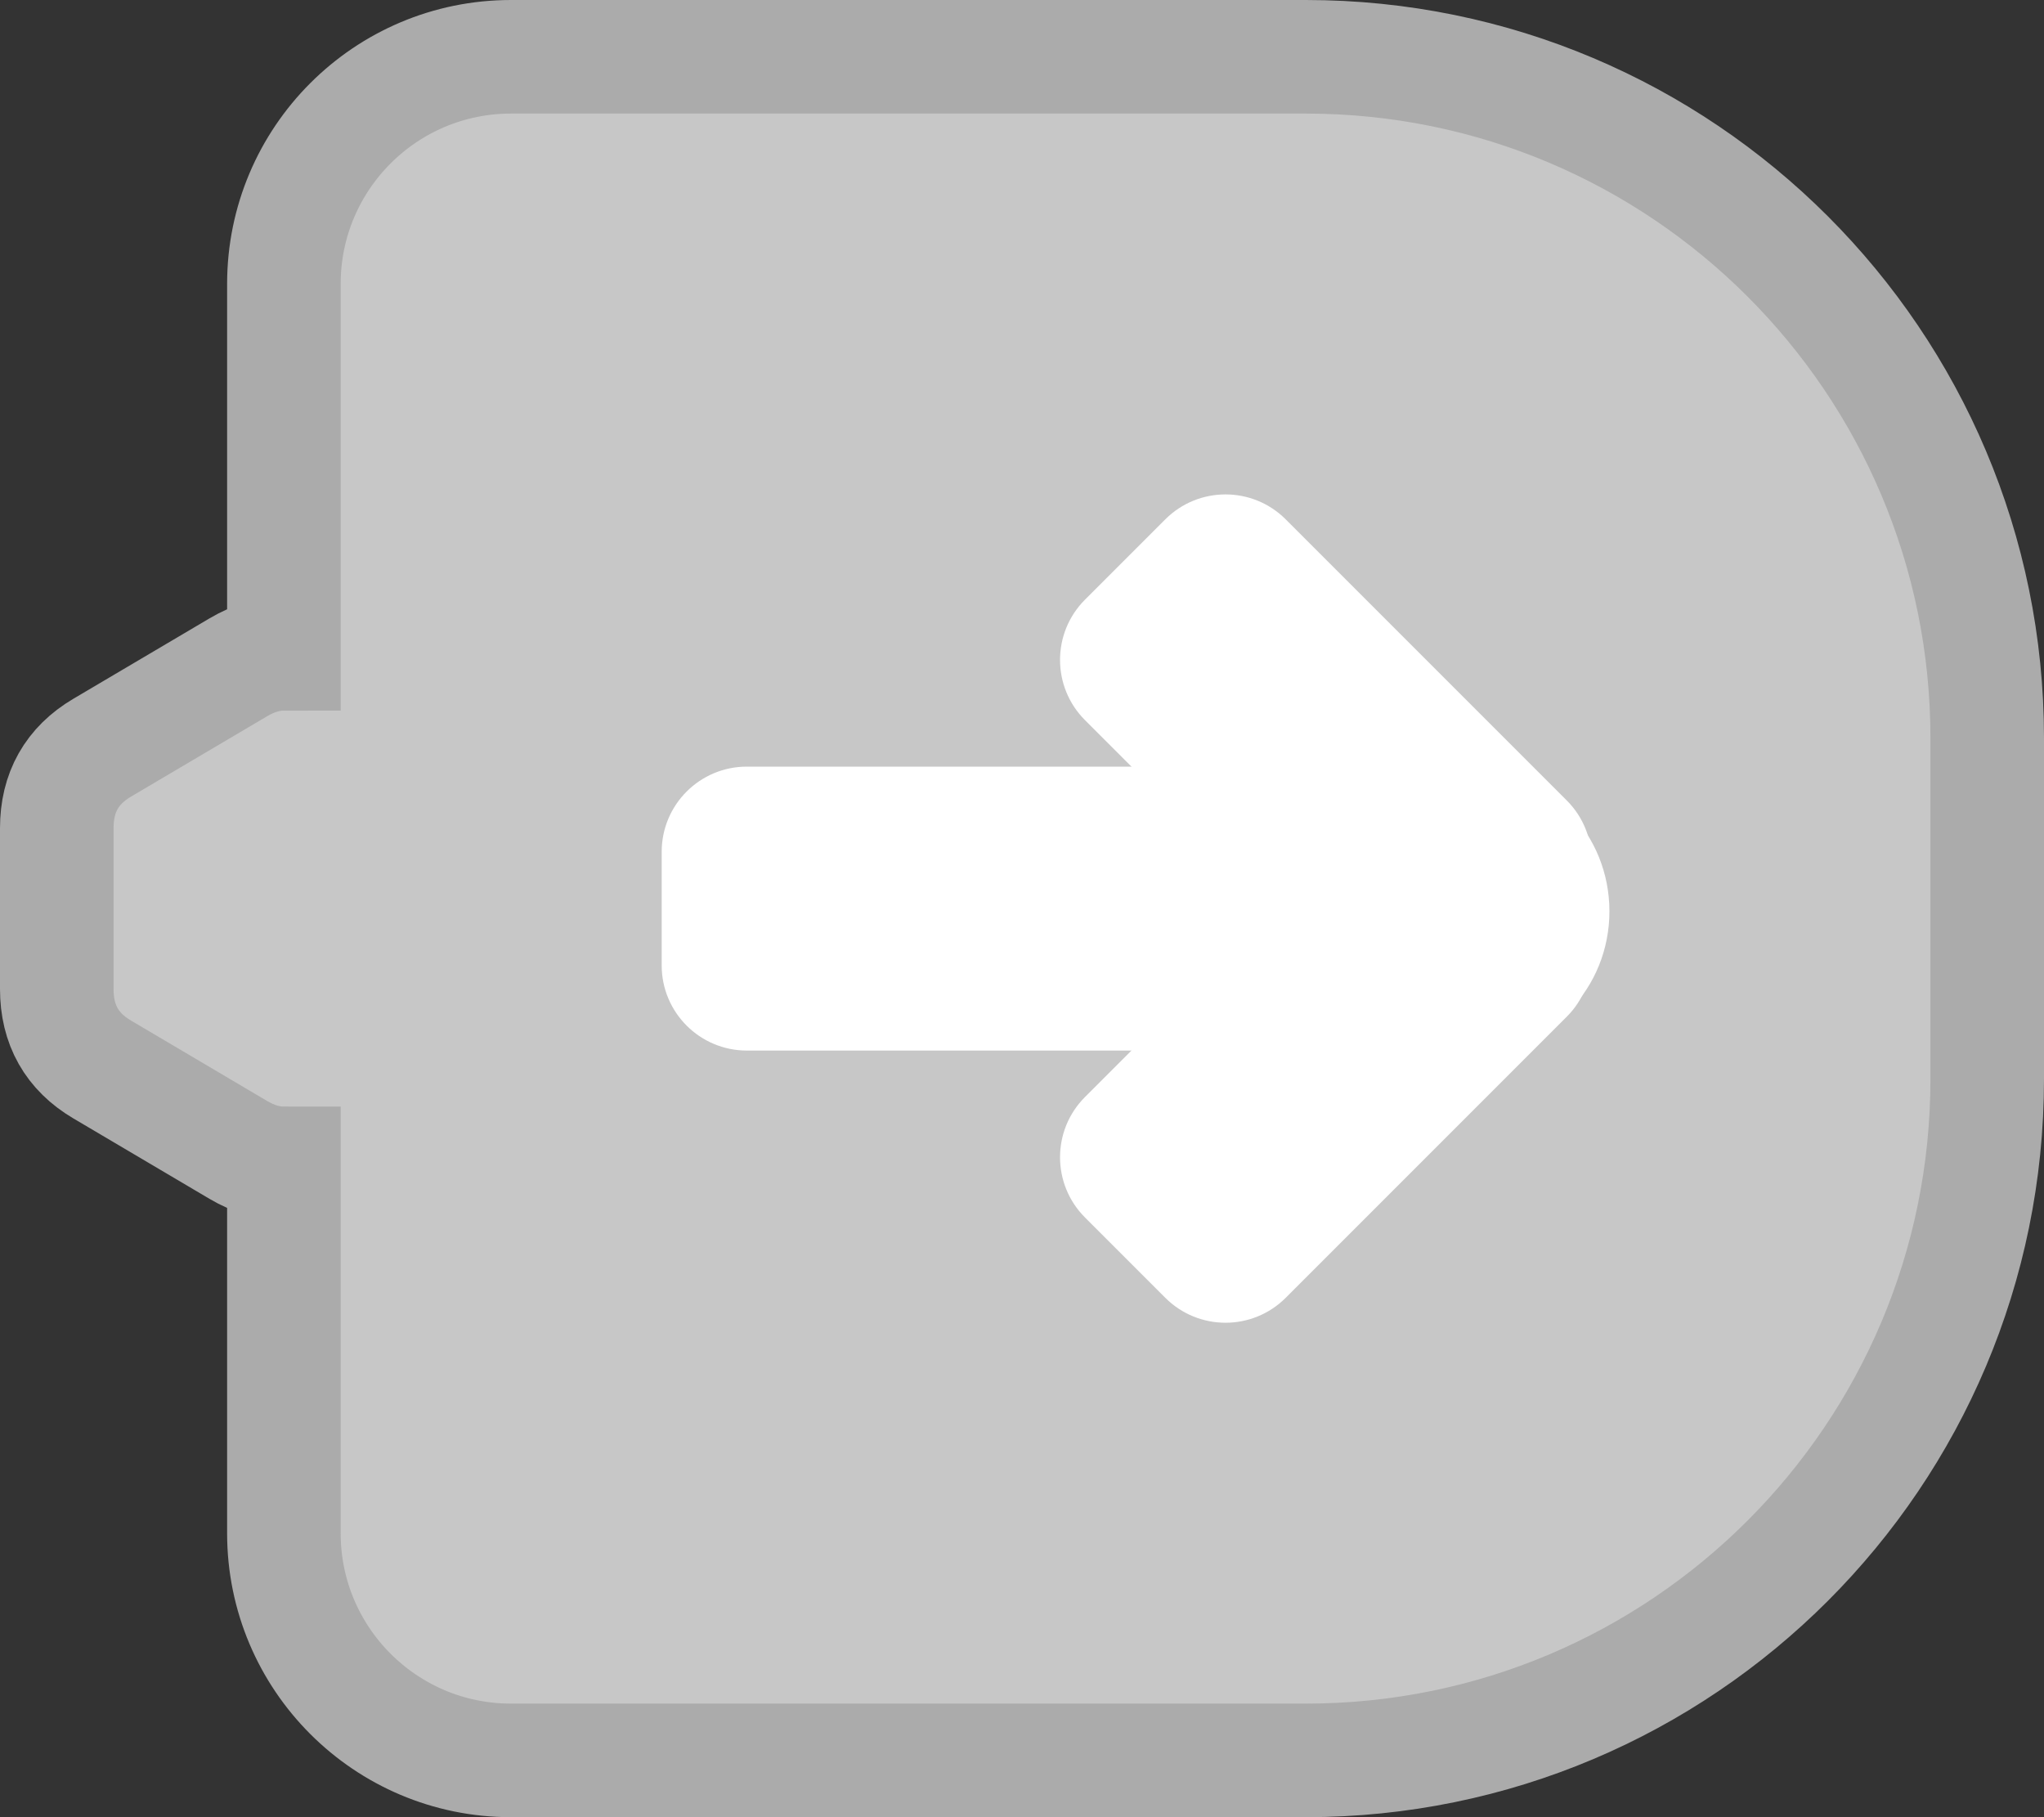 <svg version="1.1" xmlns="http://www.w3.org/2000/svg" xmlns:xlink="http://www.w3.org/1999/xlink" width="72" height="64" viewBox="0,0,72,64"><rect x="0" y="0" width="72" height="64" fill="#333333" stroke="none"/><g transform="translate(-200,-148)"><g data-paper-data="{&quot;isPaintingLayer&quot;:true}" fill-rule="nonzero" stroke-linecap="butt" stroke-linejoin="miter" stroke-miterlimit="10" stroke-dasharray="" stroke-dashoffset="0" style="mix-blend-mode: normal"><path d="M218,150h28c13.255,0 24,10.745 24,24v12c0,13.255 -10.745,24 -24,24h-28c-4.418,0 -8,-3.582 -8,-8v-13.027c-0.534,0 -1.068,-0.157 -1.602,-0.472l-4.798,-2.834c-1.067,-0.629 -1.6,-1.574 -1.6,-2.833v-5.667c0,-1.259 0.533,-2.204 1.6,-2.834l4.798,-2.833c0.534,-0.315 1.068,-0.473 1.602,-0.473v-13.027c0,-4.418 3.582,-8 8,-8z" fill="#c7c7c7" stroke="#ababab" stroke-width="4"/><g fill="#ffffff" stroke="none"><path d="M223.308,178c0,-1.657 1.343,-3 3,-3l18,0c1.657,0 3,1.343 3,3v4c0,1.657 -1.343,3 -3,3l-18,0c-1.657,0 -3,-1.343 -3,-3z" stroke-width="0.8"/><path d="M241.047,166.292c1.172,-1.172 3.071,-1.172 4.243,0l9.899,9.899c1.172,1.172 1.172,3.071 0,4.243l-2.828,2.828c-1.172,1.172 -3.071,1.172 -4.243,-0l-9.899,-9.899c-1.172,-1.172 -1.172,-3.071 0,-4.243z" stroke-width="0.8"/><path d="M255.189,179.565c1.172,1.172 1.172,3.071 0,4.243l-9.899,9.899c-1.172,1.172 -3.071,1.172 -4.243,0l-2.828,-2.828c-1.172,-1.172 -1.172,-3.071 0,-4.243l9.899,-9.899c1.172,-1.172 3.071,-1.172 4.243,0z" stroke-width="0.8"/><path d="M252,175.192c2.591,0 4.692,2.196 4.692,4.904c0,2.708 -2.101,4.904 -4.692,4.904c-2.591,0 -4.692,-2.196 -4.692,-4.904c0,-2.708 2.101,-4.904 4.692,-4.904z" stroke-width="1"/></g></g></g></svg><!--rotationCenter:40:32-->